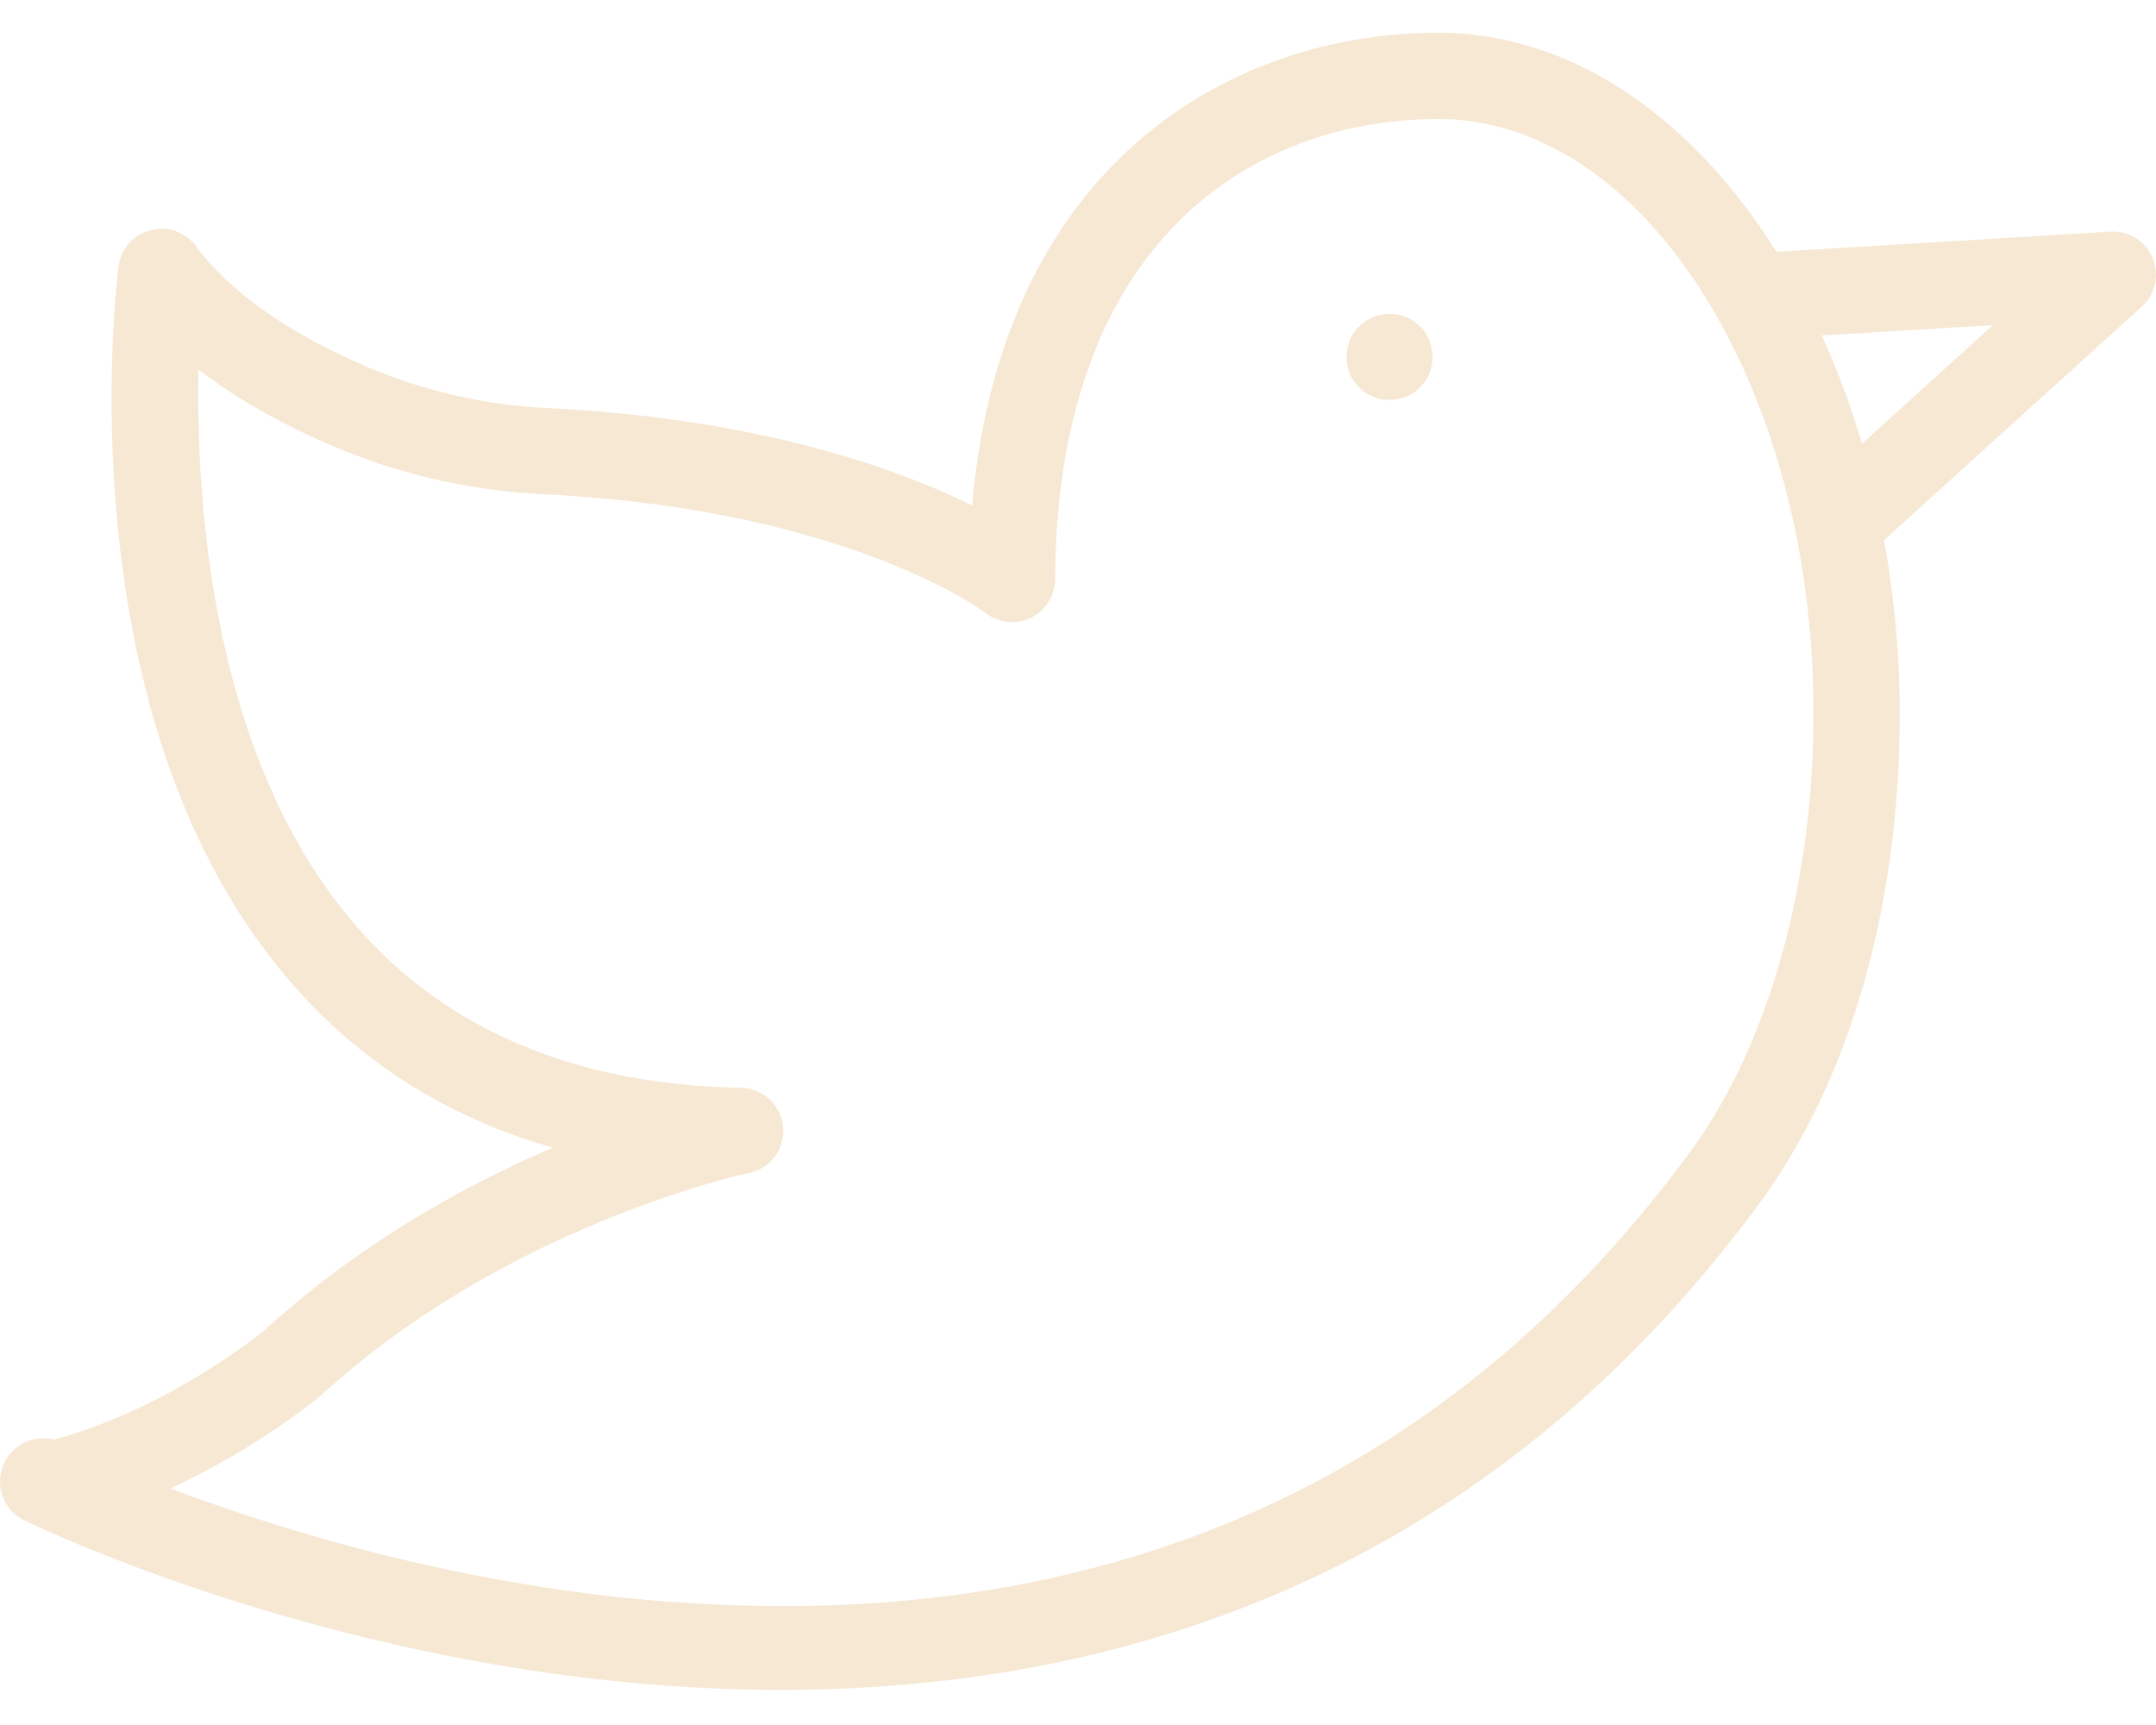 <svg viewBox="0 0 50 40" xmlns="http://www.w3.org/2000/svg"><g fill="#F6E8D3" fill-rule="evenodd"><path d="M49.922 5.982a.995.995 0 00-.982-.61l-7.742.467C39.241 2.724 36.452.759 33.35.759c-4.674 0-10.098 2.911-10.805 10.963-1.72-.85-4.925-2.018-9.858-2.26A12.243 12.243 0 018.3 8.415C6.592 7.657 5.294 6.722 4.547 5.71a1 1 0 00-1.796.465c-.055.426-1.29 10.477 3.974 16.58 1.612 1.87 3.654 3.16 6.098 3.857-2.016.864-4.475 2.21-6.683 4.23-.022.019-2.206 1.822-4.895 2.542a1 1 0 00-.692 1.864c.14.07 8.049 3.937 17.558 3.937 7.587 0 16.194-2.462 22.686-11.275 2.102-2.855 3.26-6.897 3.26-11.382 0-1.386-.134-2.723-.363-4.004L49.67 7.11a1 1 0 00.25-1.129zM39.187 26.723c-5.698 7.735-13.742 11.23-23.909 10.4-4.723-.388-8.84-1.67-11.327-2.609 2.003-.924 3.401-2.078 3.504-2.165 4.332-3.964 9.853-5.135 9.908-5.146a1 1 0 00-.181-1.98c-3.832-.07-6.84-1.338-8.938-3.768-3.32-3.845-3.702-9.747-3.639-12.887.802.619 1.765 1.179 2.884 1.675a14.248 14.248 0 005.1 1.217c7.067.346 10.234 2.728 10.26 2.748a.998.998 0 001.62-.78c.042-7.865 4.615-10.668 8.88-10.668 2.557 0 4.853 1.762 6.447 4.545l.016.027c1.39 2.44 2.245 5.66 2.245 9.196 0 4.002-1.046 7.719-2.87 10.195zm3.993-16.432a19.034 19.034 0 00-.929-2.512l3.968-.24-3.04 2.752z" fill-rule="nonzero"/><path d="M33.15 7.89c-.03-.06-.06-.12-.09-.17-.04-.05-.08-.11-.13-.15-.09-.09-.2-.17-.32-.22-.37-.15-.82-.06-1.09.22-.05.04-.09.1-.13.15-.03.05-.06.11-.09.17-.02.06-.04.13-.05.19-.02.06-.02.13-.02.19 0 .14.02.26.07.39.05.12.13.23.22.32.04.05.09.09.15.13.05.03.11.06.17.09.06.02.13.04.19.06.06.01.13.01.19.01.14 0 .26-.02.39-.07.12-.05.23-.12.32-.22.09-.09.17-.2.22-.32.05-.13.07-.25.07-.39 0-.06 0-.13-.02-.19-.01-.06-.03-.13-.05-.19z"/></g></svg>